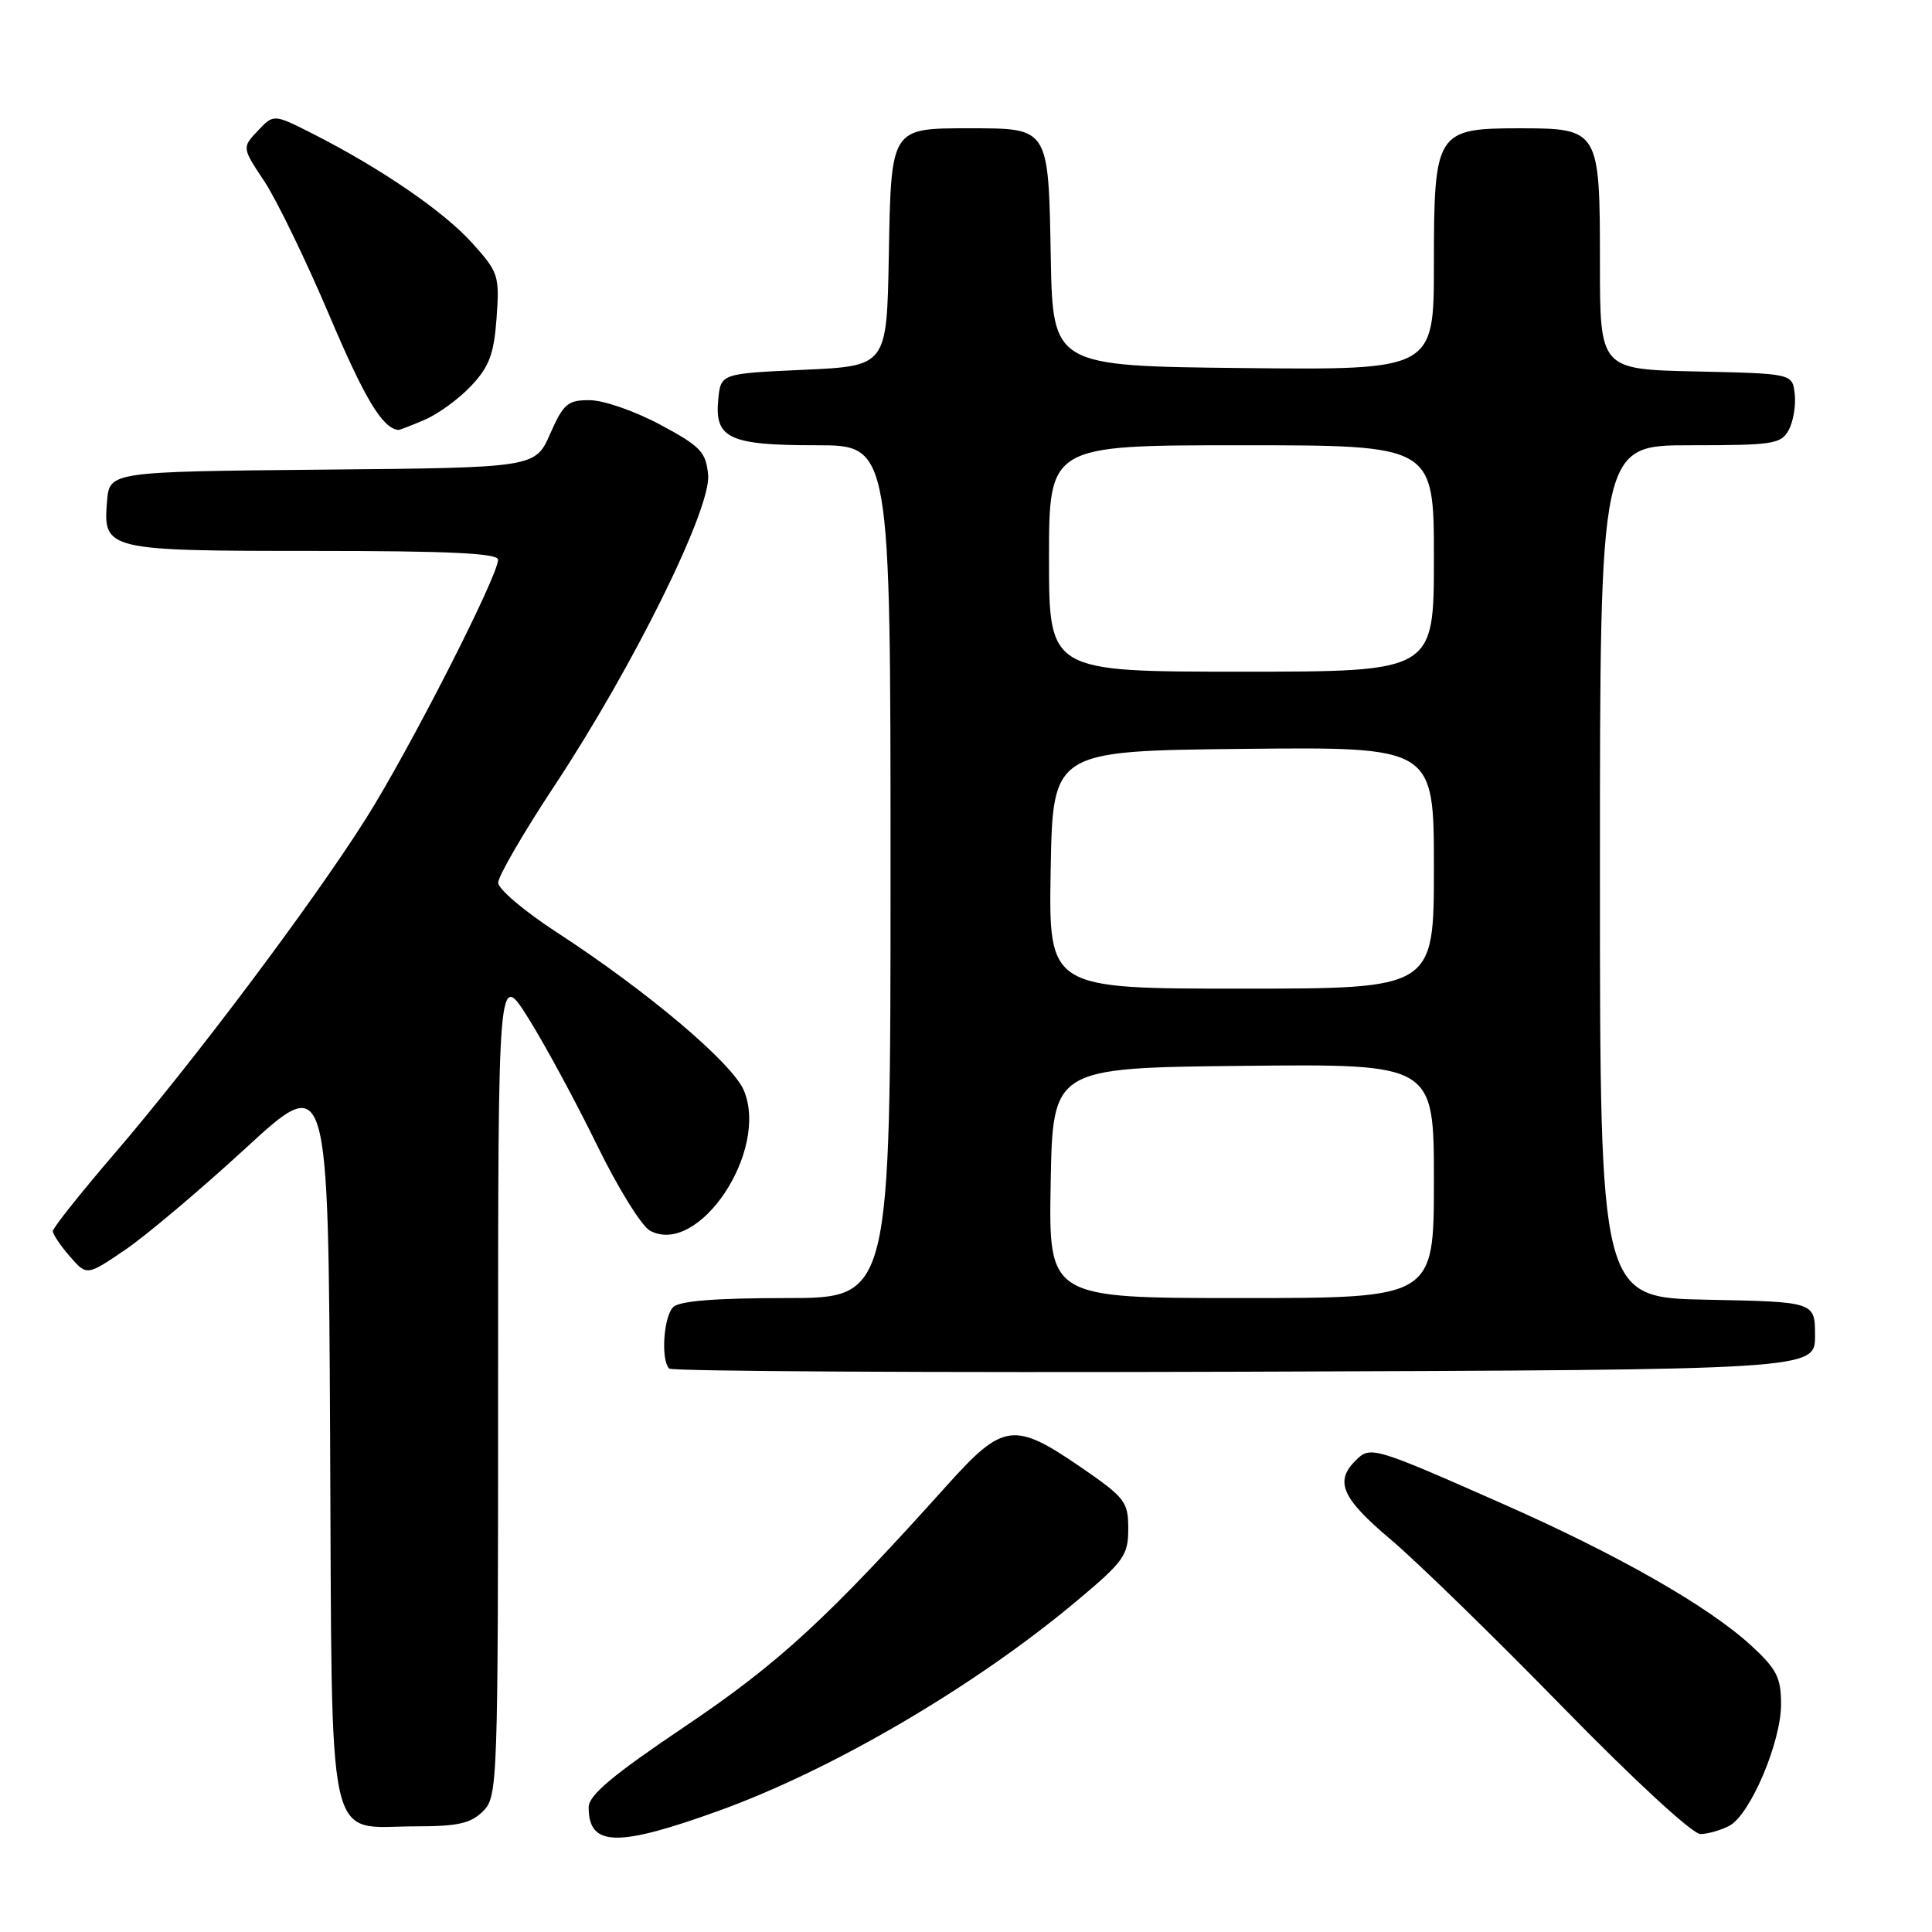 <?xml version="1.0" encoding="UTF-8" standalone="no"?>
<!DOCTYPE svg PUBLIC "-//W3C//DTD SVG 1.1//EN" "http://www.w3.org/Graphics/SVG/1.1/DTD/svg11.dtd" >
<svg xmlns="http://www.w3.org/2000/svg" xmlns:xlink="http://www.w3.org/1999/xlink" version="1.1" viewBox="0 0 256 256">
 <g >
 <path fill="currentColor"
d=" M 95.29 239.92 C 110.38 234.47 129.30 223.37 142.77 212.05 C 148.93 206.89 149.50 206.08 149.50 202.57 C 149.50 198.98 149.09 198.45 143.14 194.36 C 134.37 188.35 132.91 188.55 125.55 196.74 C 109.62 214.48 103.21 220.38 90.75 228.77 C 81.13 235.25 78.00 237.88 78.00 239.48 C 78.00 244.71 81.76 244.81 95.29 239.92 Z  M 229.16 241.92 C 231.93 240.43 236.00 230.85 236.00 225.82 C 236.00 222.31 235.42 221.16 232.10 218.10 C 226.44 212.87 214.41 206.01 199.00 199.21 C 181.89 191.66 181.58 191.57 179.61 193.54 C 176.82 196.32 177.82 198.54 184.25 203.97 C 187.69 206.87 197.93 216.84 207.00 226.13 C 216.49 235.85 224.27 243.03 225.32 243.02 C 226.31 243.01 228.04 242.51 229.16 241.92 Z  M 64.00 240.00 C 65.95 238.05 66.00 236.67 66.00 183.25 C 66.00 128.50 66.00 128.50 70.06 135.00 C 72.29 138.57 76.36 146.11 79.11 151.74 C 81.86 157.38 85.02 162.48 86.14 163.08 C 92.56 166.51 101.92 152.53 98.57 144.50 C 97.04 140.86 85.79 131.35 73.72 123.50 C 69.49 120.75 66.02 117.81 66.01 116.96 C 66.01 116.11 69.38 110.30 73.52 104.04 C 83.96 88.23 94.25 67.39 93.83 62.92 C 93.54 59.88 92.83 59.14 87.50 56.28 C 84.20 54.51 80.01 53.04 78.19 53.03 C 75.23 53.00 74.68 53.46 72.90 57.48 C 70.92 61.97 70.92 61.97 42.71 62.23 C 14.50 62.50 14.50 62.50 14.18 66.46 C 13.65 72.89 14.10 73.00 41.69 73.00 C 59.47 73.00 66.00 73.31 66.00 74.16 C 66.00 76.32 54.20 99.45 48.47 108.50 C 41.38 119.71 25.78 140.49 15.10 152.94 C 10.64 158.13 7.00 162.72 7.00 163.13 C 7.00 163.55 8.01 165.05 9.25 166.47 C 11.50 169.06 11.50 169.06 16.53 165.65 C 19.29 163.78 26.49 157.71 32.53 152.16 C 43.50 142.07 43.50 142.07 43.74 190.28 C 44.03 246.48 43.04 242.00 55.11 242.00 C 60.67 242.00 62.39 241.61 64.00 240.00 Z  M 240.50 177.00 C 240.50 172.50 240.50 172.50 226.25 172.22 C 212.00 171.95 212.00 171.95 212.00 115.47 C 212.00 59.00 212.00 59.00 223.96 59.00 C 235.00 59.00 236.01 58.84 237.03 56.95 C 237.63 55.82 237.98 53.69 237.81 52.20 C 237.50 49.50 237.50 49.50 224.75 49.22 C 212.00 48.94 212.00 48.94 212.00 34.80 C 212.00 17.19 211.89 17.00 201.35 17.00 C 190.30 17.00 190.00 17.47 190.00 35.02 C 190.00 49.03 190.00 49.03 164.75 48.77 C 139.50 48.50 139.50 48.50 139.23 34.00 C 138.92 16.84 139.02 17.00 128.50 17.00 C 117.98 17.00 118.08 16.84 117.77 34.00 C 117.50 48.50 117.50 48.50 106.50 49.00 C 95.50 49.50 95.50 49.50 95.17 52.96 C 94.68 58.10 96.62 59.00 108.19 59.00 C 118.00 59.00 118.00 59.00 118.00 115.50 C 118.00 172.00 118.00 172.00 104.20 172.00 C 94.80 172.00 90.02 172.38 89.20 173.20 C 87.92 174.48 87.55 180.22 88.67 181.34 C 89.04 181.71 123.36 181.90 164.92 181.76 C 240.50 181.50 240.50 181.50 240.50 177.00 Z  M 56.28 55.62 C 58.05 54.87 60.82 52.84 62.44 51.12 C 64.83 48.58 65.45 46.92 65.80 42.13 C 66.20 36.50 66.06 36.08 62.53 32.16 C 58.73 27.96 50.41 22.27 41.38 17.69 C 36.26 15.10 36.26 15.10 34.16 17.33 C 32.06 19.56 32.06 19.56 35.03 24.03 C 36.66 26.49 40.53 34.47 43.63 41.77 C 48.33 52.85 50.67 56.74 52.78 56.97 C 52.94 56.99 54.51 56.38 56.28 55.62 Z  M 139.22 156.75 C 139.50 141.50 139.50 141.50 164.75 141.23 C 190.00 140.97 190.00 140.97 190.00 156.48 C 190.00 172.00 190.00 172.00 164.47 172.00 C 138.95 172.00 138.95 172.00 139.22 156.75 Z  M 139.22 115.25 C 139.50 99.50 139.50 99.50 164.75 99.23 C 190.00 98.97 190.00 98.97 190.00 114.98 C 190.00 131.00 190.00 131.00 164.47 131.00 C 138.95 131.00 138.95 131.00 139.22 115.25 Z  M 139.00 74.00 C 139.00 59.00 139.00 59.00 164.50 59.00 C 190.00 59.00 190.00 59.00 190.00 74.00 C 190.00 89.00 190.00 89.00 164.50 89.00 C 139.00 89.00 139.00 89.00 139.00 74.00 Z "/>
</g>
</svg>